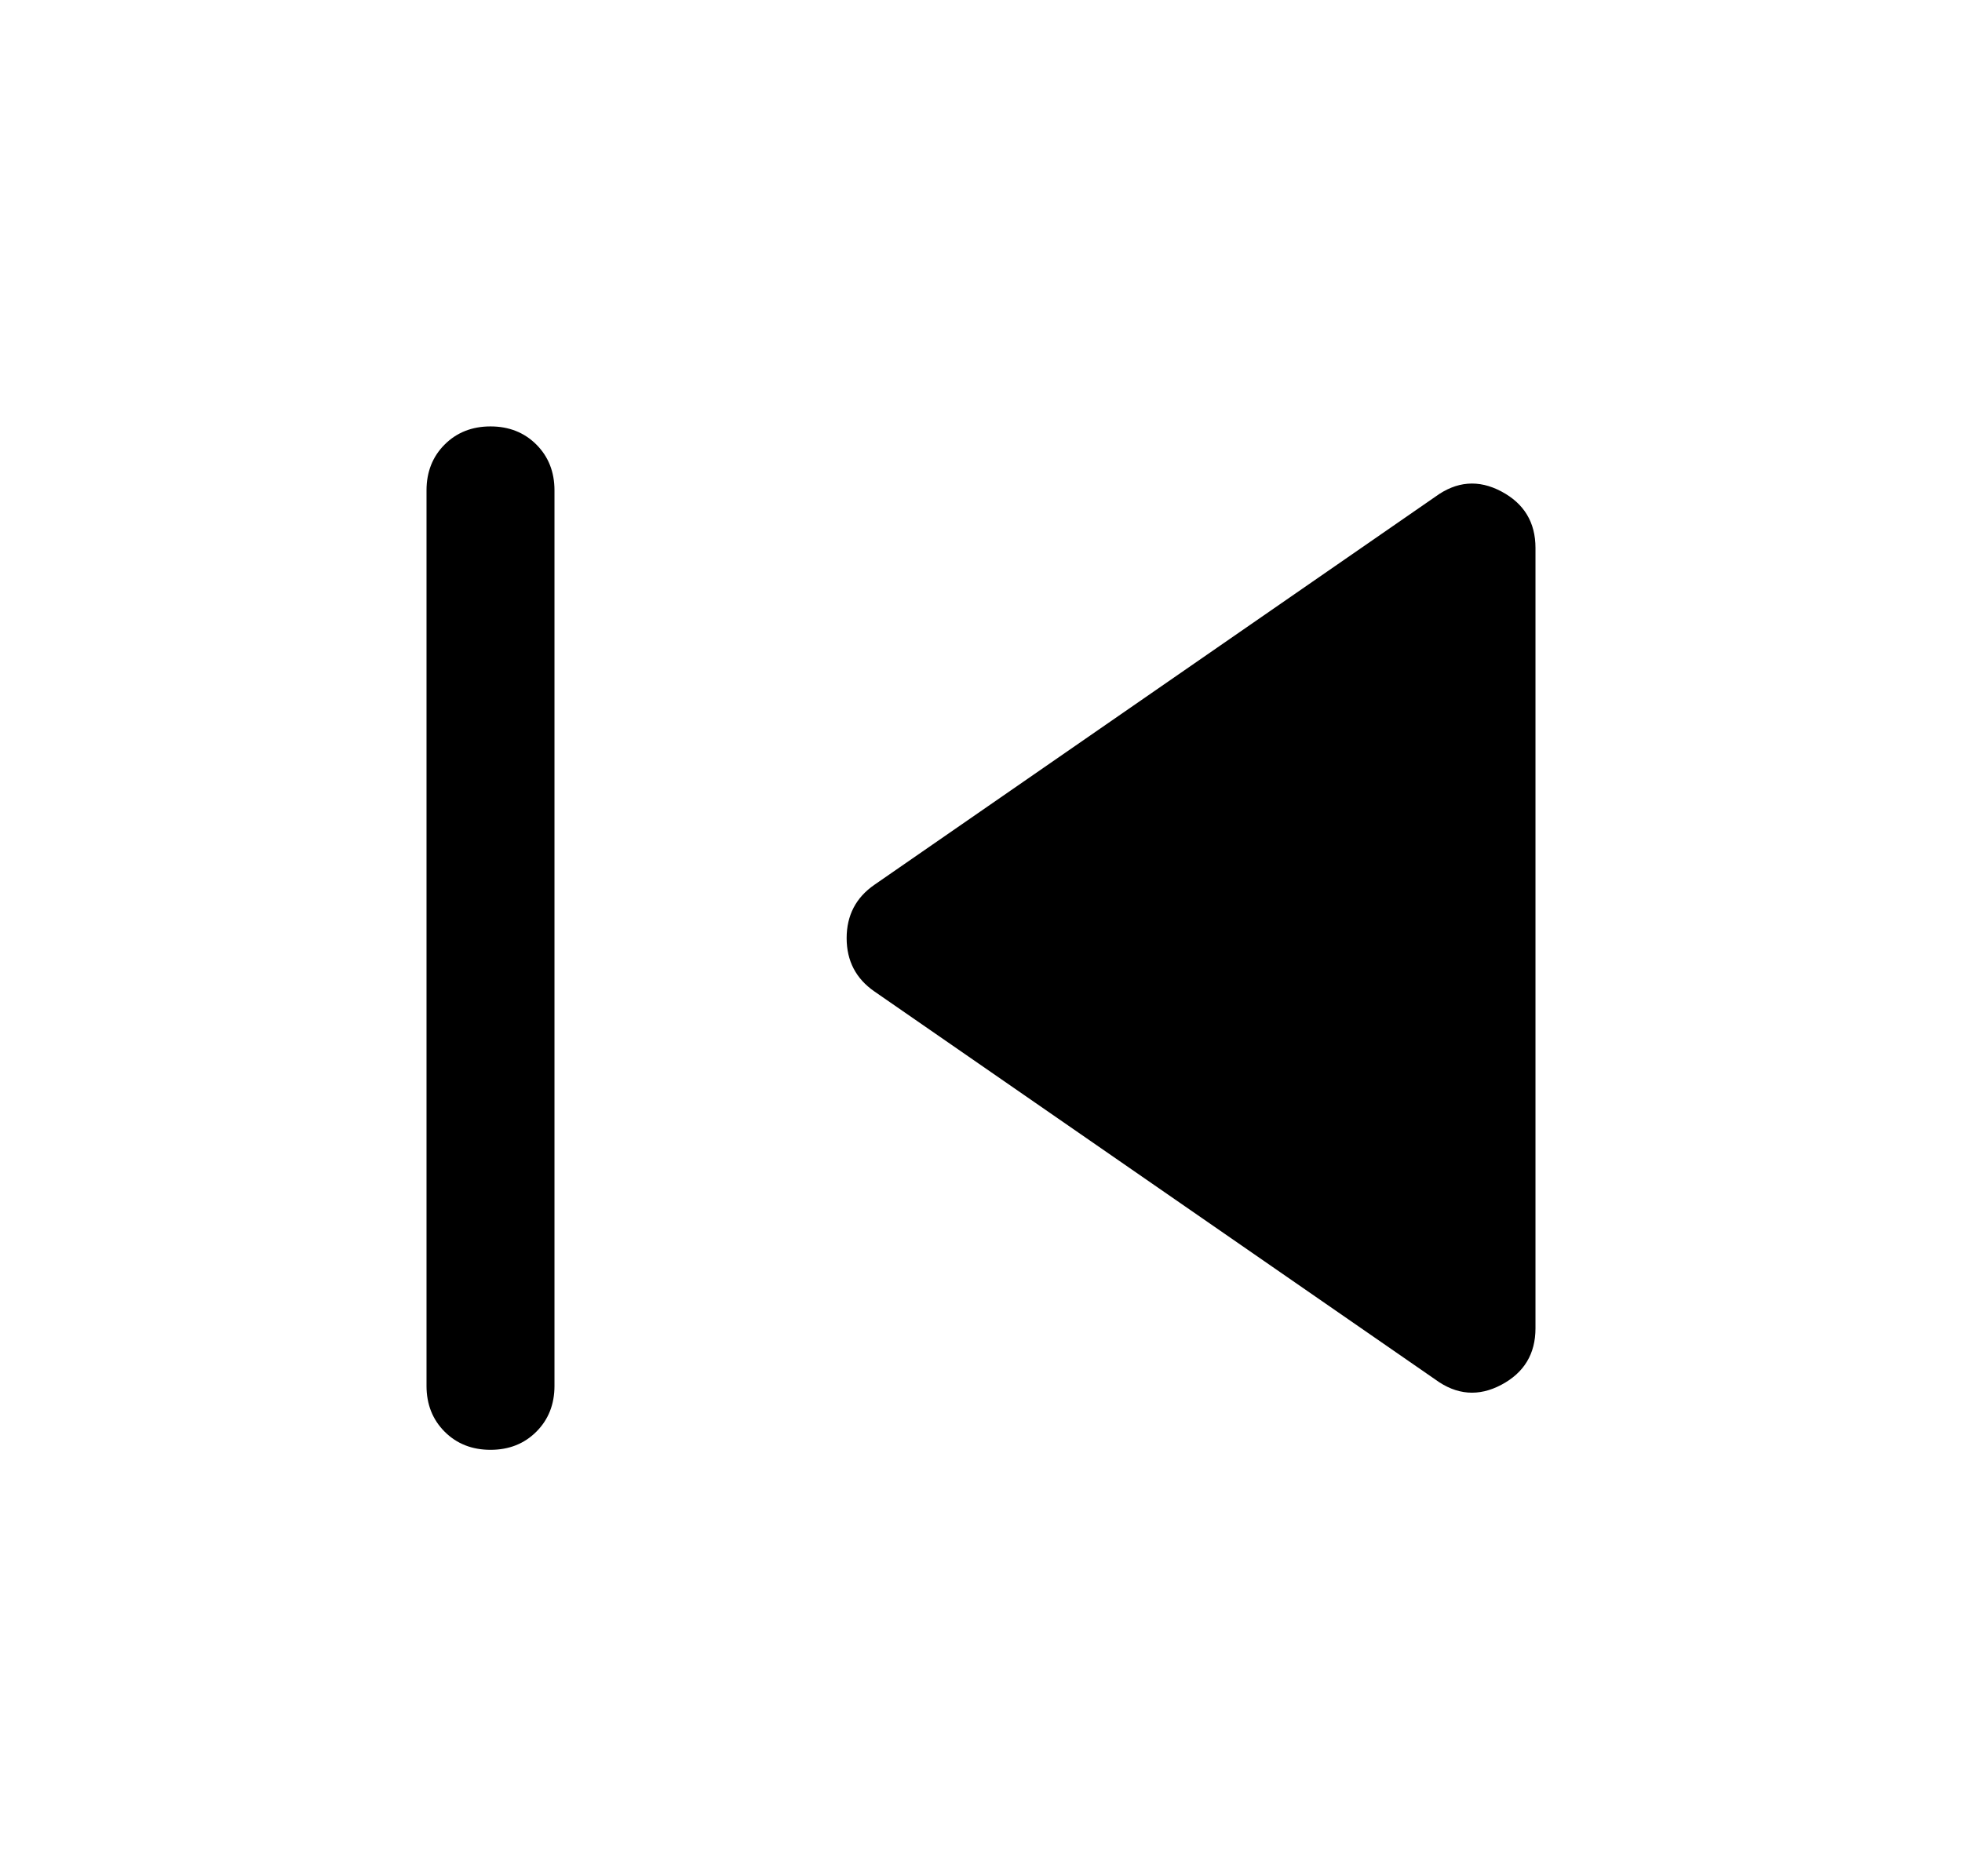 <svg width="46" height="44" viewBox="0 0 46 44" fill="none" xmlns="http://www.w3.org/2000/svg">
<g clip-path="url(#clip0_4_46)">
<g filter="url(#filter0_d_4_46)">
<path d="M11.5 34C11.067 34 10.708 33.858 10.425 33.575C10.142 33.292 10 32.933 10 32.5V11.5C10 11.067 10.142 10.708 10.425 10.425C10.708 10.142 11.067 10 11.5 10C11.933 10 12.292 10.142 12.575 10.425C12.858 10.708 13 11.067 13 11.5V32.5C13 32.933 12.858 33.292 12.575 33.575C12.292 33.858 11.933 34 11.5 34ZM33.65 32.35L20.5 23.25C20.067 22.95 19.85 22.533 19.85 22C19.85 21.467 20.067 21.05 20.5 20.75L33.65 11.65C34.15 11.283 34.667 11.242 35.2 11.525C35.733 11.808 36 12.25 36 12.85V31.15C36 31.75 35.733 32.192 35.2 32.475C34.667 32.758 34.15 32.717 33.65 32.35Z" fill="black"/>
</g>
</g>
<defs>
<filter id="filter0_d_4_46" x="0" y="0" width="46" height="44" filterUnits="userSpaceOnUse" color-interpolation-filters="sRGB">
<feFlood flood-opacity="0" result="BackgroundImageFix"/>
<feColorMatrix in="SourceAlpha" type="matrix" values="0 0 0 0 0 0 0 0 0 0 0 0 0 0 0 0 0 0 127 0" result="hardAlpha"/>
<feOffset/>
<feGaussianBlur stdDeviation="5"/>
<feComposite in2="hardAlpha" operator="out"/>
<feColorMatrix type="matrix" values="0 0 0 0 1 0 0 0 0 1 0 0 0 0 1 0 0 0 1 0"/>
<feBlend mode="normal" in2="BackgroundImageFix" result="effect1_dropShadow_4_46"/>
<feBlend mode="normal" in="SourceGraphic" in2="effect1_dropShadow_4_46" result="shape"/>
</filter>
<clipPath id="clip0_4_46">
<rect width="46" height="44" fill="white"/>
</clipPath>
</defs>
</svg>
